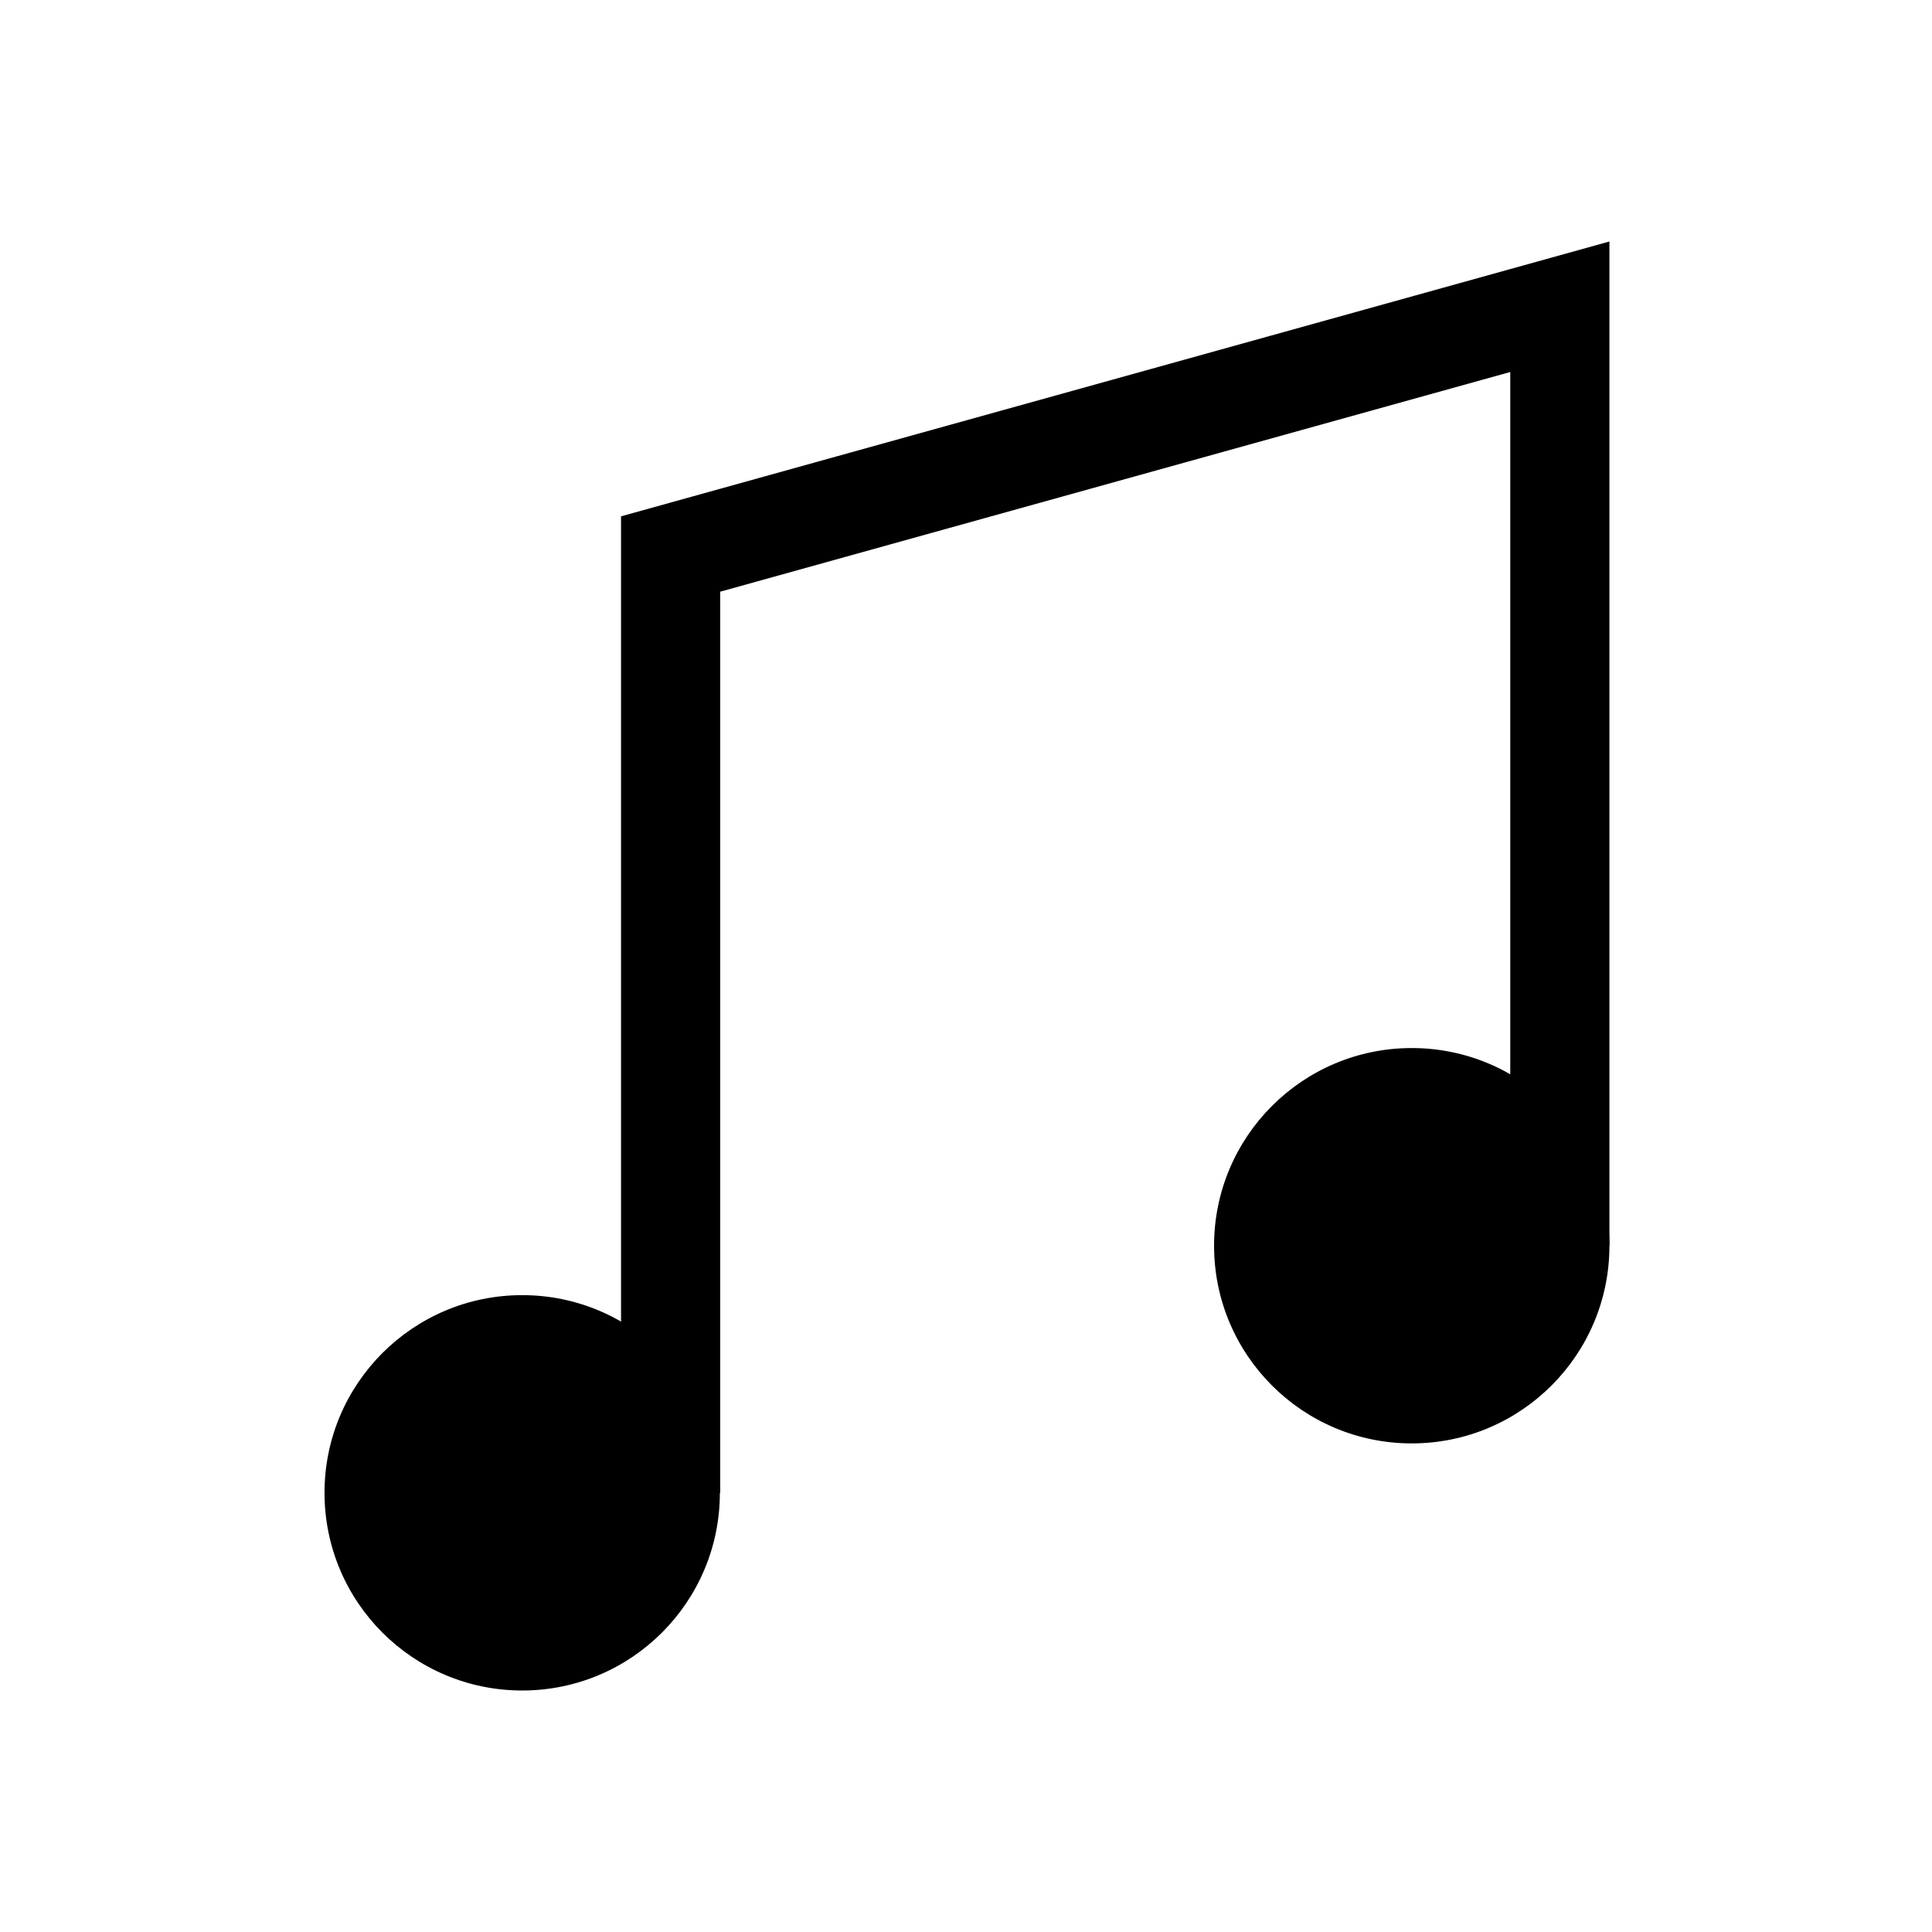 <?xml version="1.0" encoding="UTF-8" standalone="no"?>
<!-- Created with Inkscape (http://www.inkscape.org/) -->

<svg
   width="512"
   height="512"
   viewBox="0 0 512 512"
   version="1.1"
   id="svg1"
   sodipodi:docname="icon.svg"
   inkscape:version="1.4 (86a8ad7, 2024-10-11)"
   inkscape:export-xdpi="96"
   inkscape:export-ydpi="96"
   xmlns:inkscape="http://www.inkscape.org/namespaces/inkscape"
   xmlns:sodipodi="http://sodipodi.sourceforge.net/DTD/sodipodi-0.dtd"
   xmlns="http://www.w3.org/2000/svg"
   xmlns:svg="http://www.w3.org/2000/svg">
  <sodipodi:namedview
     id="namedview1"
     pagecolor="#ffffff"
     bordercolor="#000000"
     borderopacity="0.25"
     inkscape:showpageshadow="2"
     inkscape:pageopacity="0.0"
     inkscape:pagecheckerboard="0"
     inkscape:deskcolor="#d1d1d1"
     inkscape:document-units="px"
     inkscape:zoom="1.1228082"
     inkscape:cx="227.99976"
     inkscape:cy="275.64815"
     inkscape:window-width="2560"
     inkscape:window-height="1377"
     inkscape:window-x="2552"
     inkscape:window-y="-8"
     inkscape:window-maximized="1"
     inkscape:current-layer="layer1" />
  <g
     inkscape:label="Layer 1"
     inkscape:groupmode="layer"
     id="layer1">
    <ellipse
       style="fill:#000000;fill-opacity:1;stroke:none;stroke-width:0;stroke-dasharray:none"
       id="round_left"
       cx="138.387"
       cy="395.613"
       rx="52.387"
       ry="52.387" />
    <path
       id="bridge"
       style="fill:none;stroke:#000000;stroke-width:26.28;stroke-dasharray:none;stroke-opacity:1"
       d="M 177.72,395.613 V 146.819 L 413.374,81.292 V 330.13"
       sodipodi:nodetypes="cccc" />
    <ellipse
       style="fill:#000000;fill-opacity:1;stroke:none;stroke-width:0;stroke-dasharray:none"
       id="round_right"
       cx="374.128"
       cy="330.13"
       rx="52.387"
       ry="52.387" />
  </g>
</svg>
